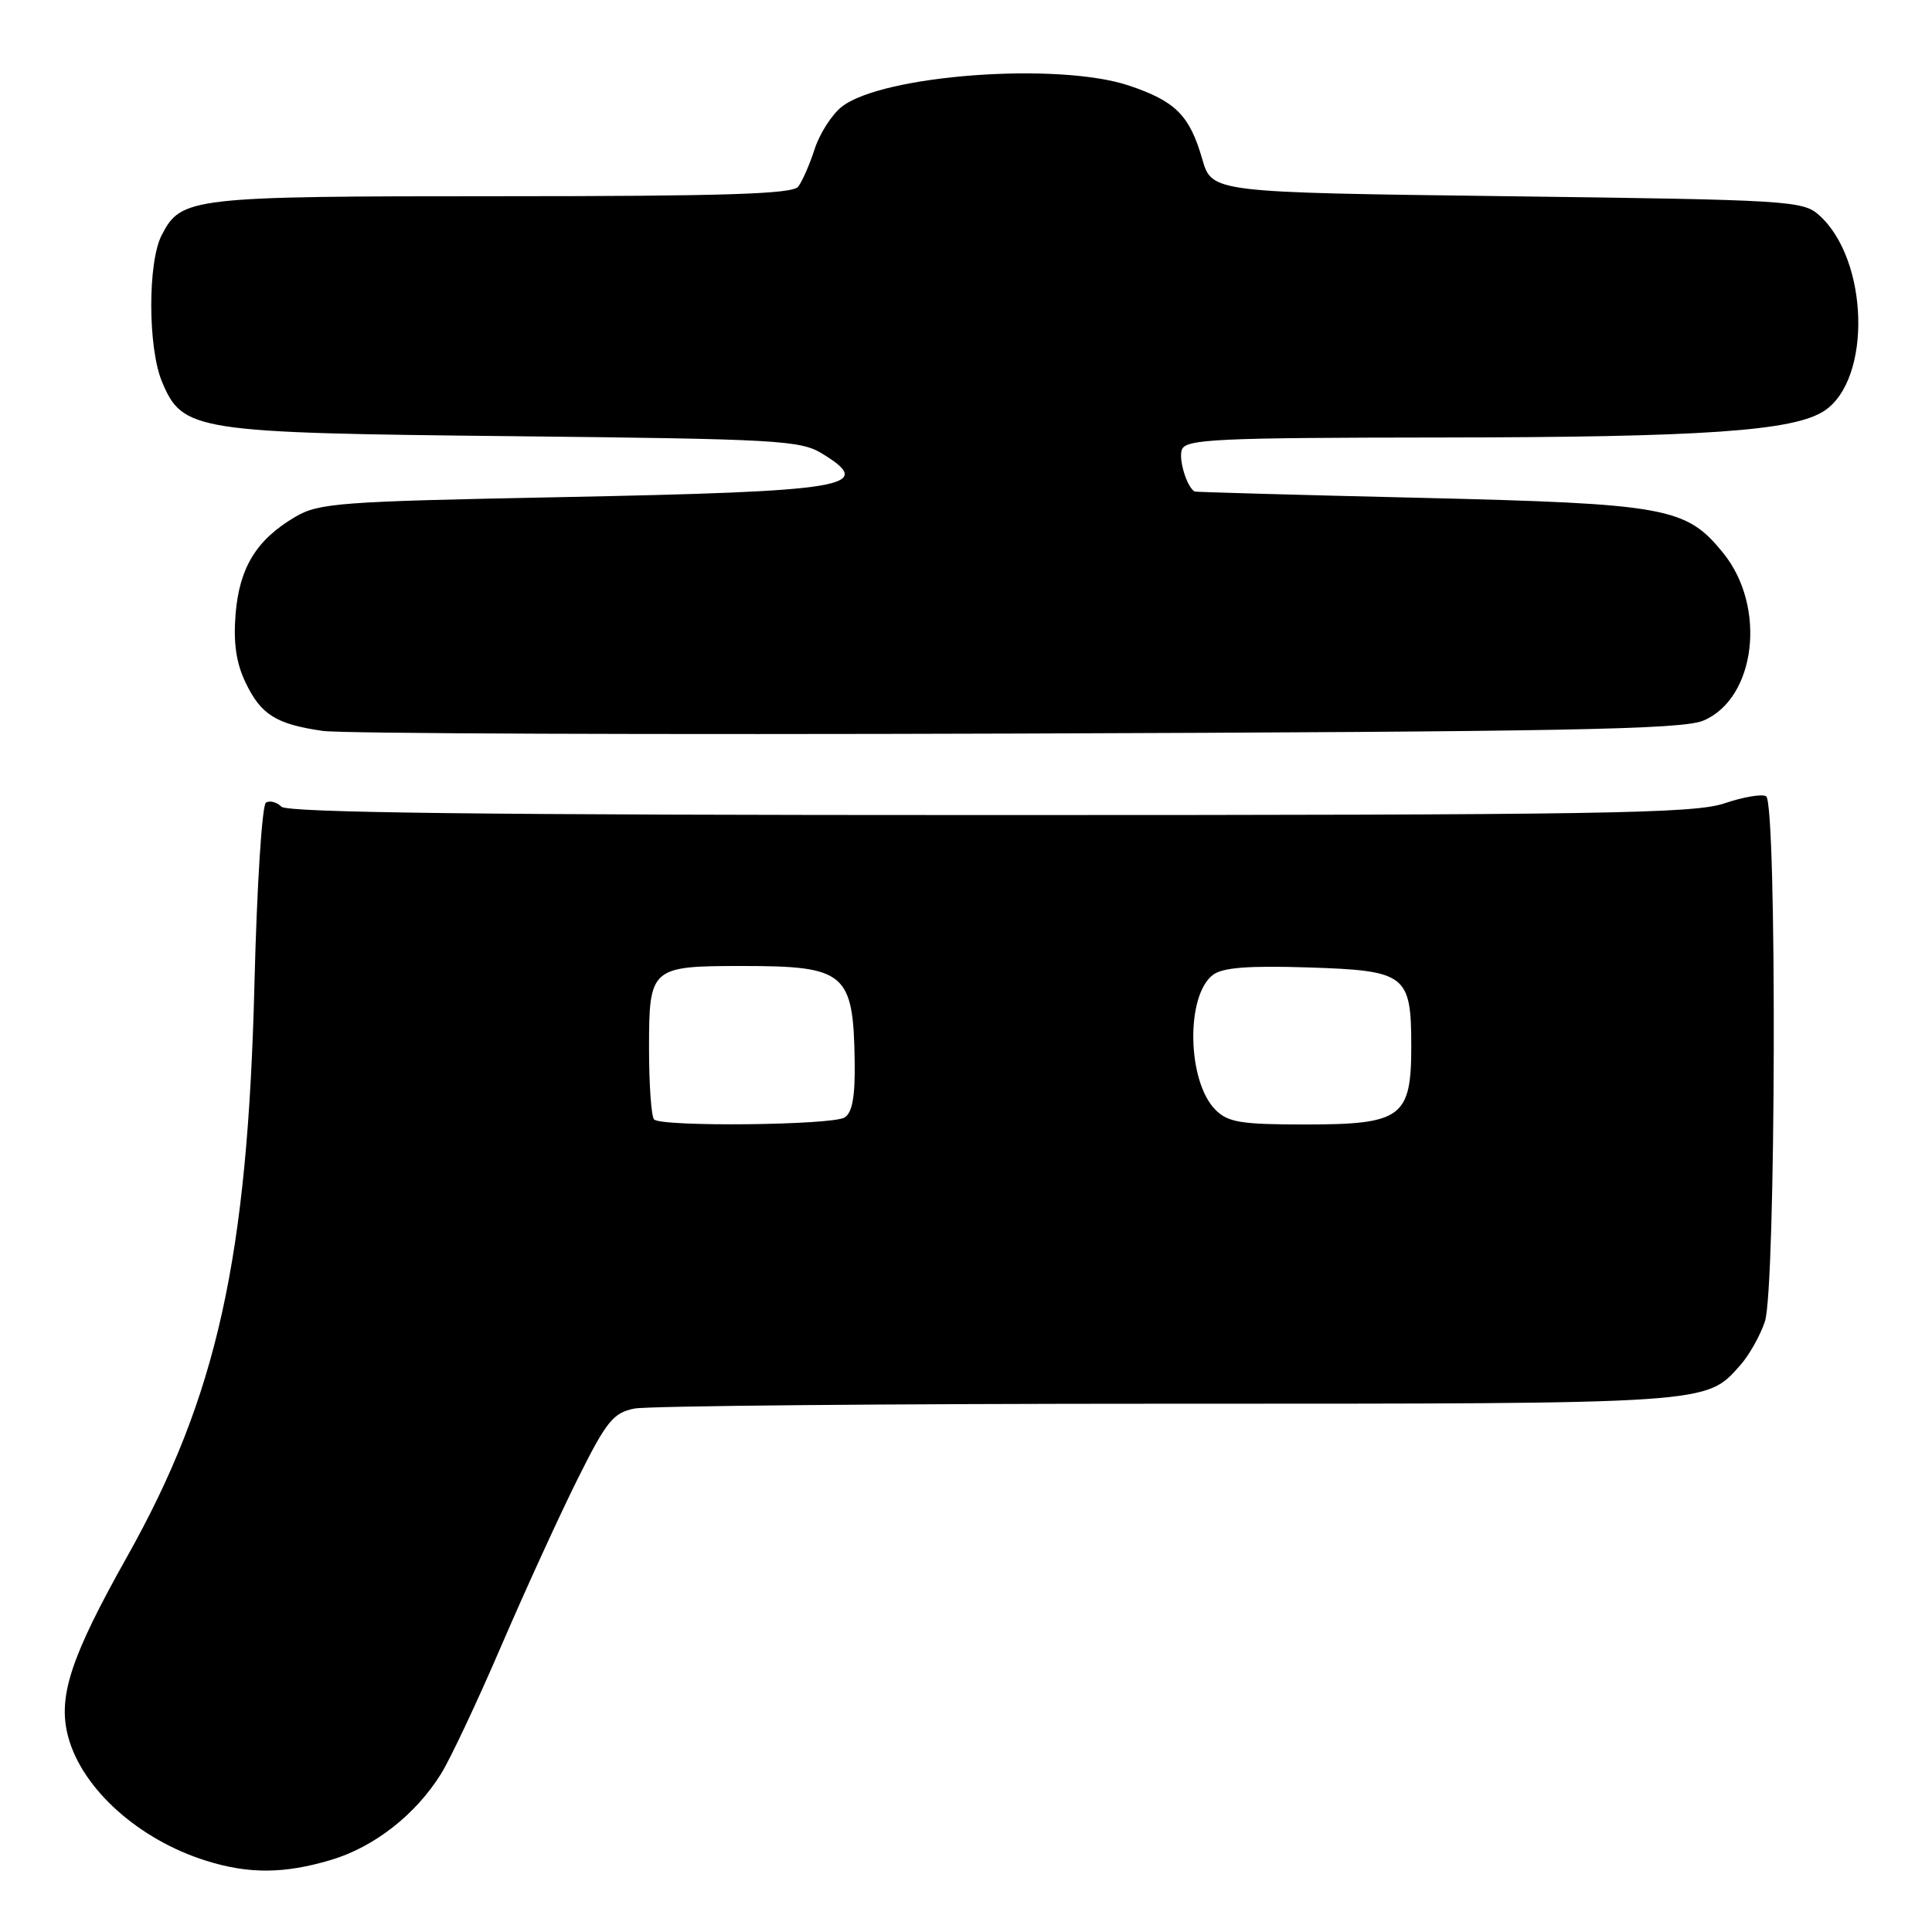 <?xml version="1.0" encoding="UTF-8" standalone="no"?>
<!DOCTYPE svg PUBLIC "-//W3C//DTD SVG 1.1//EN" "http://www.w3.org/Graphics/SVG/1.1/DTD/svg11.dtd" >
<svg xmlns="http://www.w3.org/2000/svg" xmlns:xlink="http://www.w3.org/1999/xlink" version="1.1" viewBox="0 0 256 256">
 <g >
 <path fill="currentColor"
d=" M 43.83 246.46 C 49.58 244.75 55.07 240.46 58.44 235.04 C 59.66 233.09 63.27 225.43 66.46 218.00 C 69.66 210.57 74.22 200.62 76.58 195.89 C 80.37 188.30 81.26 187.20 84.07 186.64 C 85.82 186.29 117.58 186.00 154.66 186.00 C 227.06 186.00 226.00 186.07 230.61 180.88 C 231.77 179.57 233.24 176.97 233.86 175.10 C 235.32 170.75 235.47 106.41 234.02 105.51 C 233.48 105.18 230.99 105.60 228.49 106.45 C 224.50 107.80 212.23 108.00 131.17 108.00 C 64.38 108.00 38.09 107.69 37.29 106.89 C 36.68 106.28 35.75 106.04 35.24 106.35 C 34.72 106.67 34.04 117.41 33.72 130.22 C 32.82 166.75 28.76 185.03 16.84 206.27 C 9.32 219.66 7.62 224.88 9.04 230.16 C 10.90 237.05 18.38 243.76 27.32 246.56 C 32.97 248.33 37.64 248.30 43.83 246.46 Z  M 225.69 95.49 C 232.66 92.57 234.12 80.42 228.35 73.30 C 223.42 67.20 220.93 66.75 188.00 65.96 C 171.78 65.58 158.40 65.20 158.29 65.13 C 157.24 64.50 156.13 60.82 156.61 59.57 C 157.14 58.19 161.20 58.00 190.86 57.97 C 225.74 57.94 237.65 57.11 241.71 54.45 C 248.05 50.30 247.64 34.39 241.03 28.50 C 238.90 26.59 237.00 26.48 199.69 26.00 C 160.59 25.50 160.59 25.50 159.31 21.10 C 157.63 15.28 155.78 13.43 149.63 11.35 C 140.24 8.19 116.93 9.91 111.53 14.15 C 110.22 15.19 108.60 17.71 107.94 19.77 C 107.28 21.82 106.29 24.06 105.75 24.75 C 104.98 25.71 95.89 26.00 66.42 26.00 C 25.21 26.00 24.01 26.14 21.43 31.15 C 19.56 34.74 19.59 46.07 21.46 50.57 C 24.21 57.13 25.67 57.36 68.15 57.80 C 102.87 58.17 106.04 58.34 108.90 60.08 C 116.17 64.51 112.47 65.12 74.00 65.88 C 44.94 66.45 42.24 66.65 39.10 68.50 C 33.99 71.51 31.73 75.19 31.22 81.32 C 30.91 85.15 31.28 87.80 32.52 90.40 C 34.55 94.69 36.58 95.96 42.77 96.85 C 45.26 97.21 86.68 97.36 134.80 97.20 C 207.43 96.95 222.88 96.66 225.69 95.49 Z  M 86.67 148.33 C 86.30 147.97 86.00 143.71 86.00 138.87 C 86.00 128.19 86.22 128.00 98.37 128.00 C 112.04 128.00 113.07 128.87 113.25 140.61 C 113.32 145.28 112.94 147.43 111.92 148.07 C 110.29 149.10 87.67 149.34 86.67 148.33 Z  M 161.06 147.06 C 157.30 143.30 157.09 131.91 160.73 129.17 C 162.02 128.20 165.41 127.94 173.34 128.19 C 186.34 128.61 187.00 129.11 187.00 138.69 C 187.00 148.05 185.72 149.00 173.00 149.00 C 164.43 149.00 162.72 148.72 161.06 147.06 Z "/>
</g>
</svg>